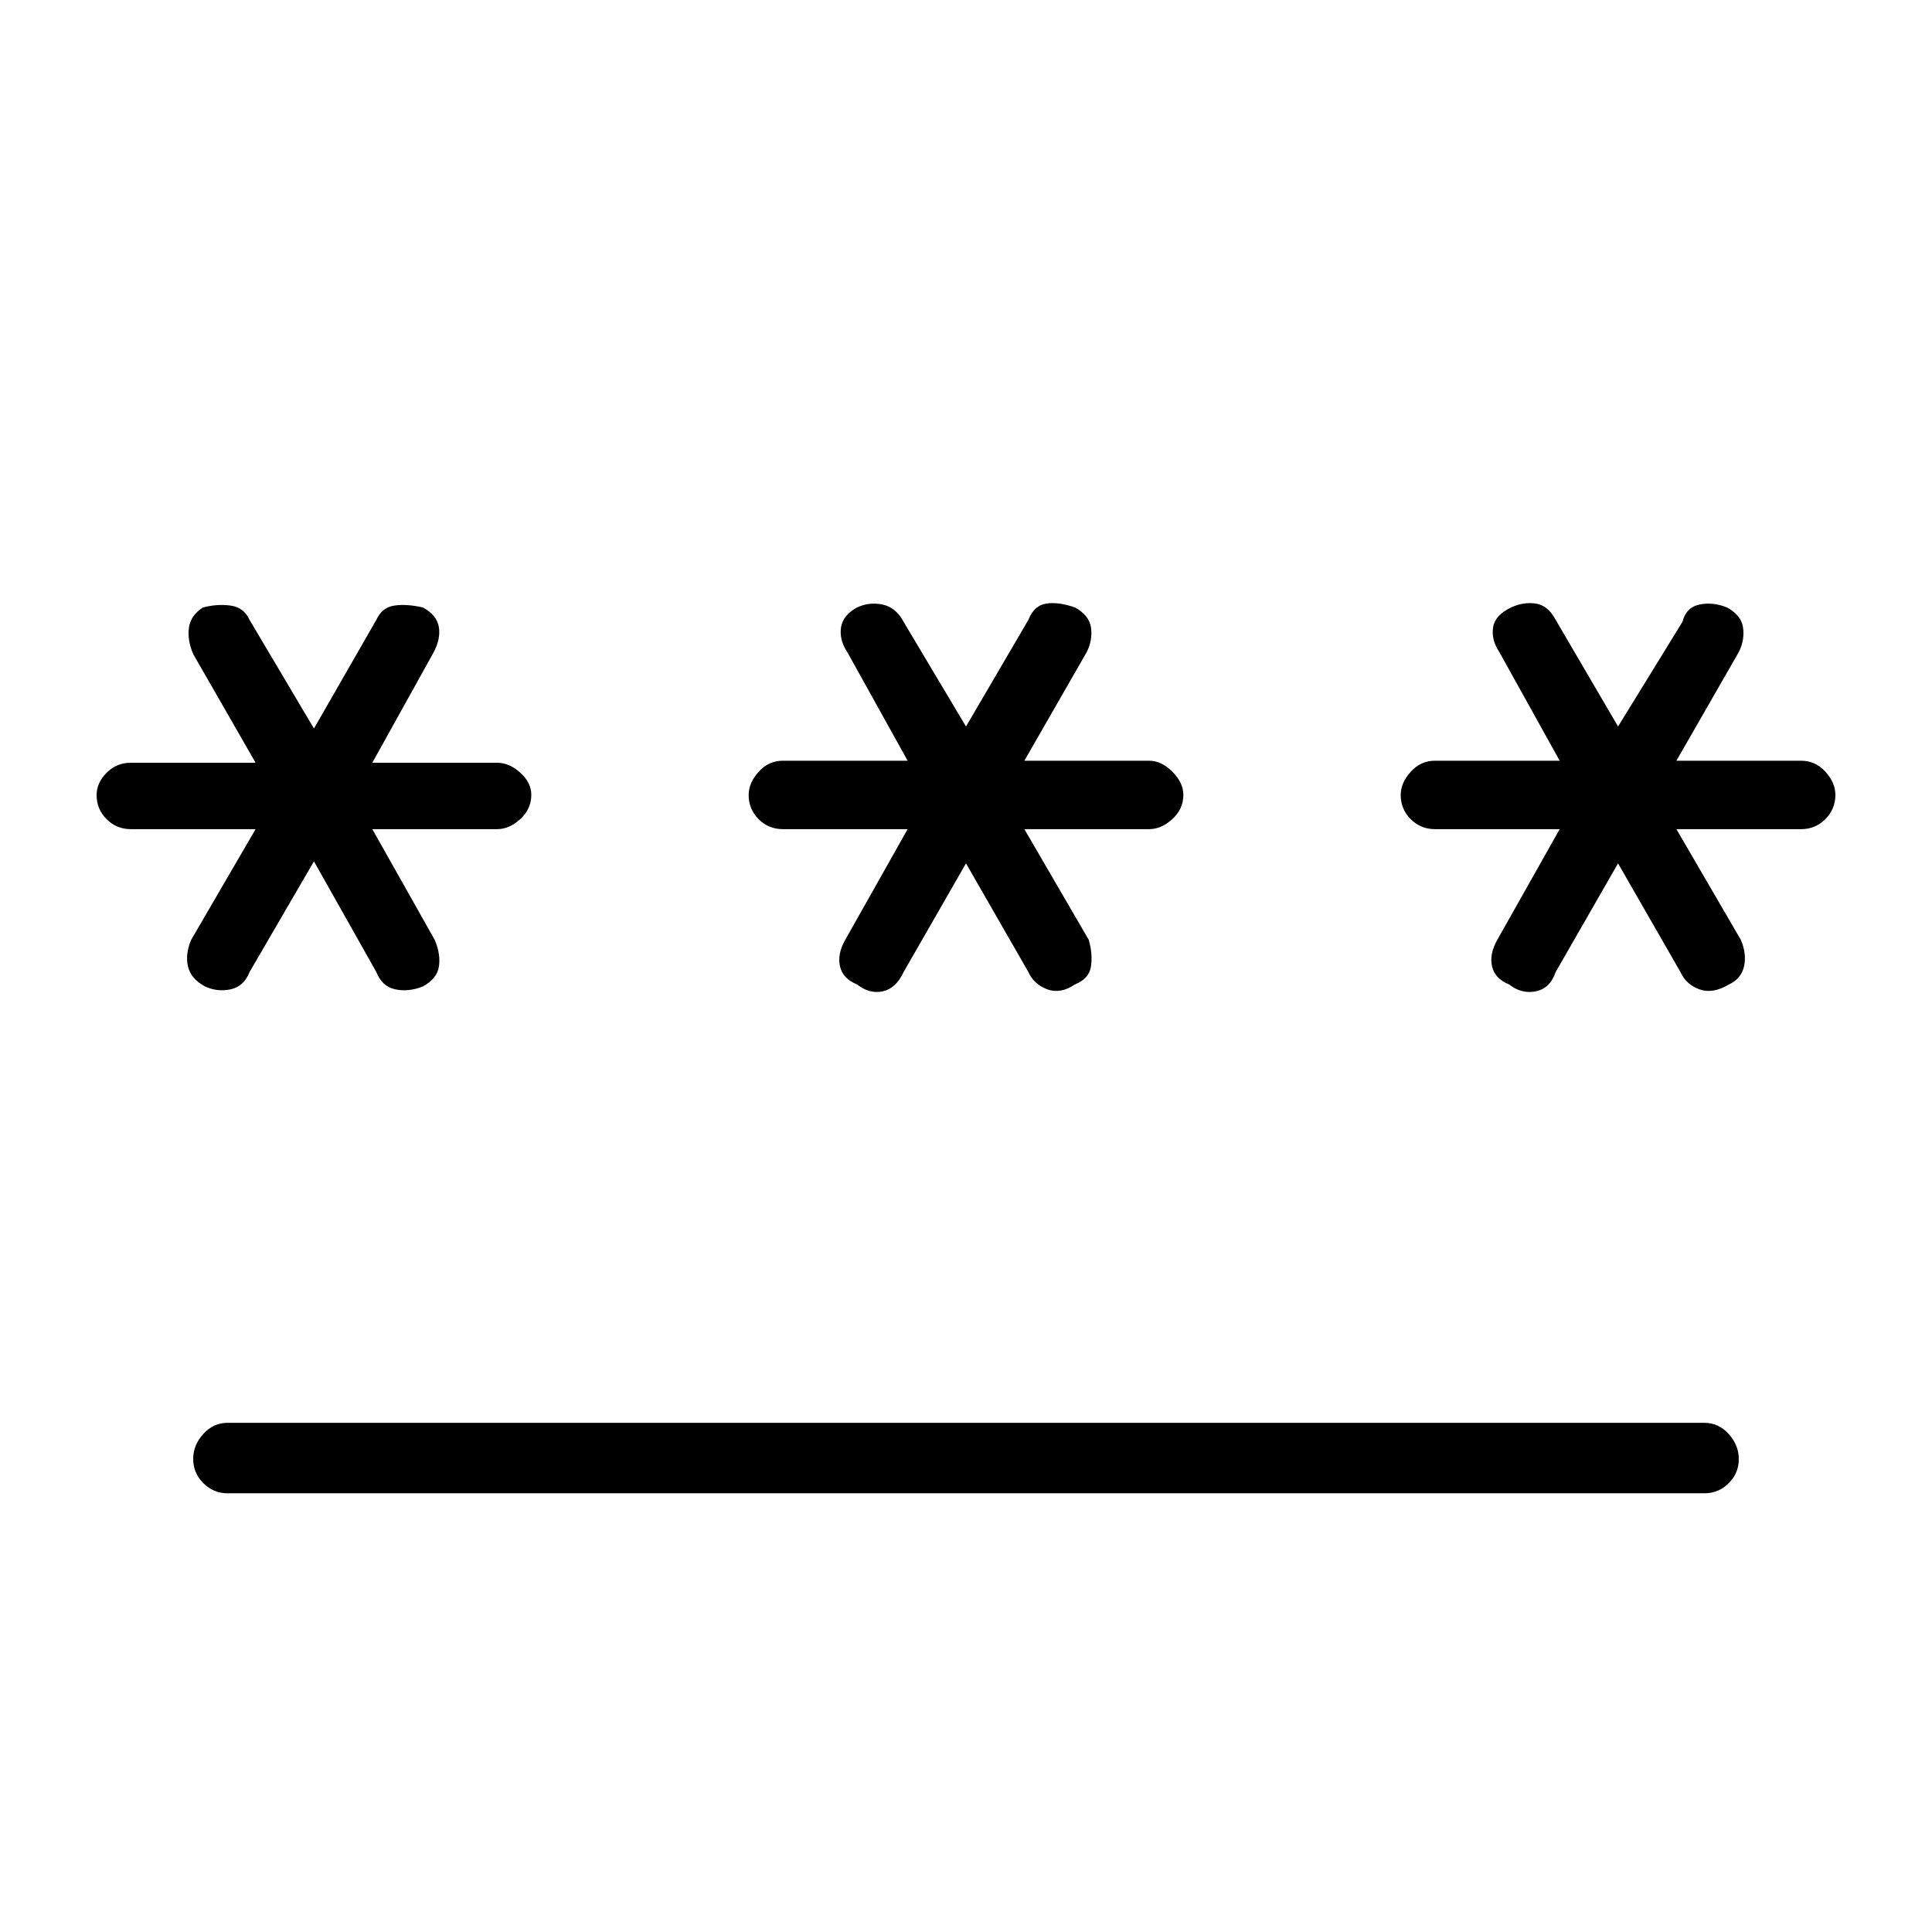 <svg xmlns="http://www.w3.org/2000/svg" height="48" viewBox="0 -960 960 960" width="48"><path d="M113-253h734q6.95 0 11.97 5.54 5.03 5.53 5.03 12.5 0 6.96-5.03 11.96-5.02 5-11.97 5H113q-6.95 0-11.97-5.04-5.03-5.03-5.03-12 0-6.96 5.03-12.46 5.02-5.5 11.97-5.5Zm43-279-32 55q-2.8 7.18-9.4 8.59-6.6 1.41-12.71-1.42-7.1-3.84-8.5-10Q92-486 95-493l32-55H65q-7.07 0-12.03-4.95-4.97-4.96-4.97-12Q48-571 52.97-576q4.96-5 12.03-5h62l-31-54q-3-7-2.11-13.17.9-6.16 7-10 7.11-1.83 13.71-.92 6.6.91 9.4 7.09l32 54 31-54q2.8-6.18 8.9-7.09 6.1-.91 14.21.92 7.1 3.84 8 10Q219-642 215-635l-30 54h62q6.07 0 11.53 4.95 5.47 4.96 5.47 11 0 7.05-5.47 12.05-5.46 5-11.53 5h-62l31 55q3 7 2.11 13.17-.9 6.16-8 10-7.11 2.83-13.71 1.42-6.6-1.41-9.4-8.59l-31-55Zm324 1-31 54q-3.8 8.18-10.4 9.59-6.6 1.41-12.71-3.42-7.1-2.84-8.5-9Q416-486 420-493l31-55h-62q-7.07 0-12.03-4.95-4.97-4.96-4.97-12 0-6.05 4.97-11.55 4.96-5.5 12.03-5.5h62l-30-54q-4-6-3.11-12.17.9-6.16 8-10 6.11-2.83 12.71-1.42 6.6 1.41 10.4 8.59l31 52 31-53q2.8-7.18 8.9-8.09 6.1-.91 14.21 1.92 7.1 3.84 8 10Q543-642 540-636l-31 54h62q6.07 0 11.53 5.45 5.47 5.46 5.47 11.5 0 7.05-5.47 12.05-5.46 5-11.53 5h-62l32 55q2 7 1.11 13.17-.9 6.16-8 9-7.11 4.83-13.71 2.42-6.6-2.41-9.4-8.59l-31-54Zm324 0-31 54q-2.8 8.18-9.9 9.59-7.1 1.41-13.21-3.42-7.1-2.84-8.5-9Q740-486 744-493l31-55h-62q-7.07 0-12.03-4.95-4.97-4.96-4.97-12 0-6.05 4.97-11.55 4.96-5.5 12.03-5.5h62l-30-54q-4-6-3.11-12.17.9-6.16 9-10 6.11-2.83 12.21-1.92 6.1.91 9.9 8.09l31 53 32-52q1.8-7.18 8.4-8.59 6.6-1.41 13.71 1.42 7.1 3.84 8 10Q867-642 864-636l-31 54h62q7.07 0 12.03 5.45 4.97 5.46 4.97 11.5 0 7.05-4.97 12.05-4.96 5-12.03 5h-62l32 55q3 7 1.61 13.17-1.4 6.16-7.5 9-8.11 4.83-14.71 2.42-6.6-2.41-9.4-8.59l-31-54Z"/></svg>